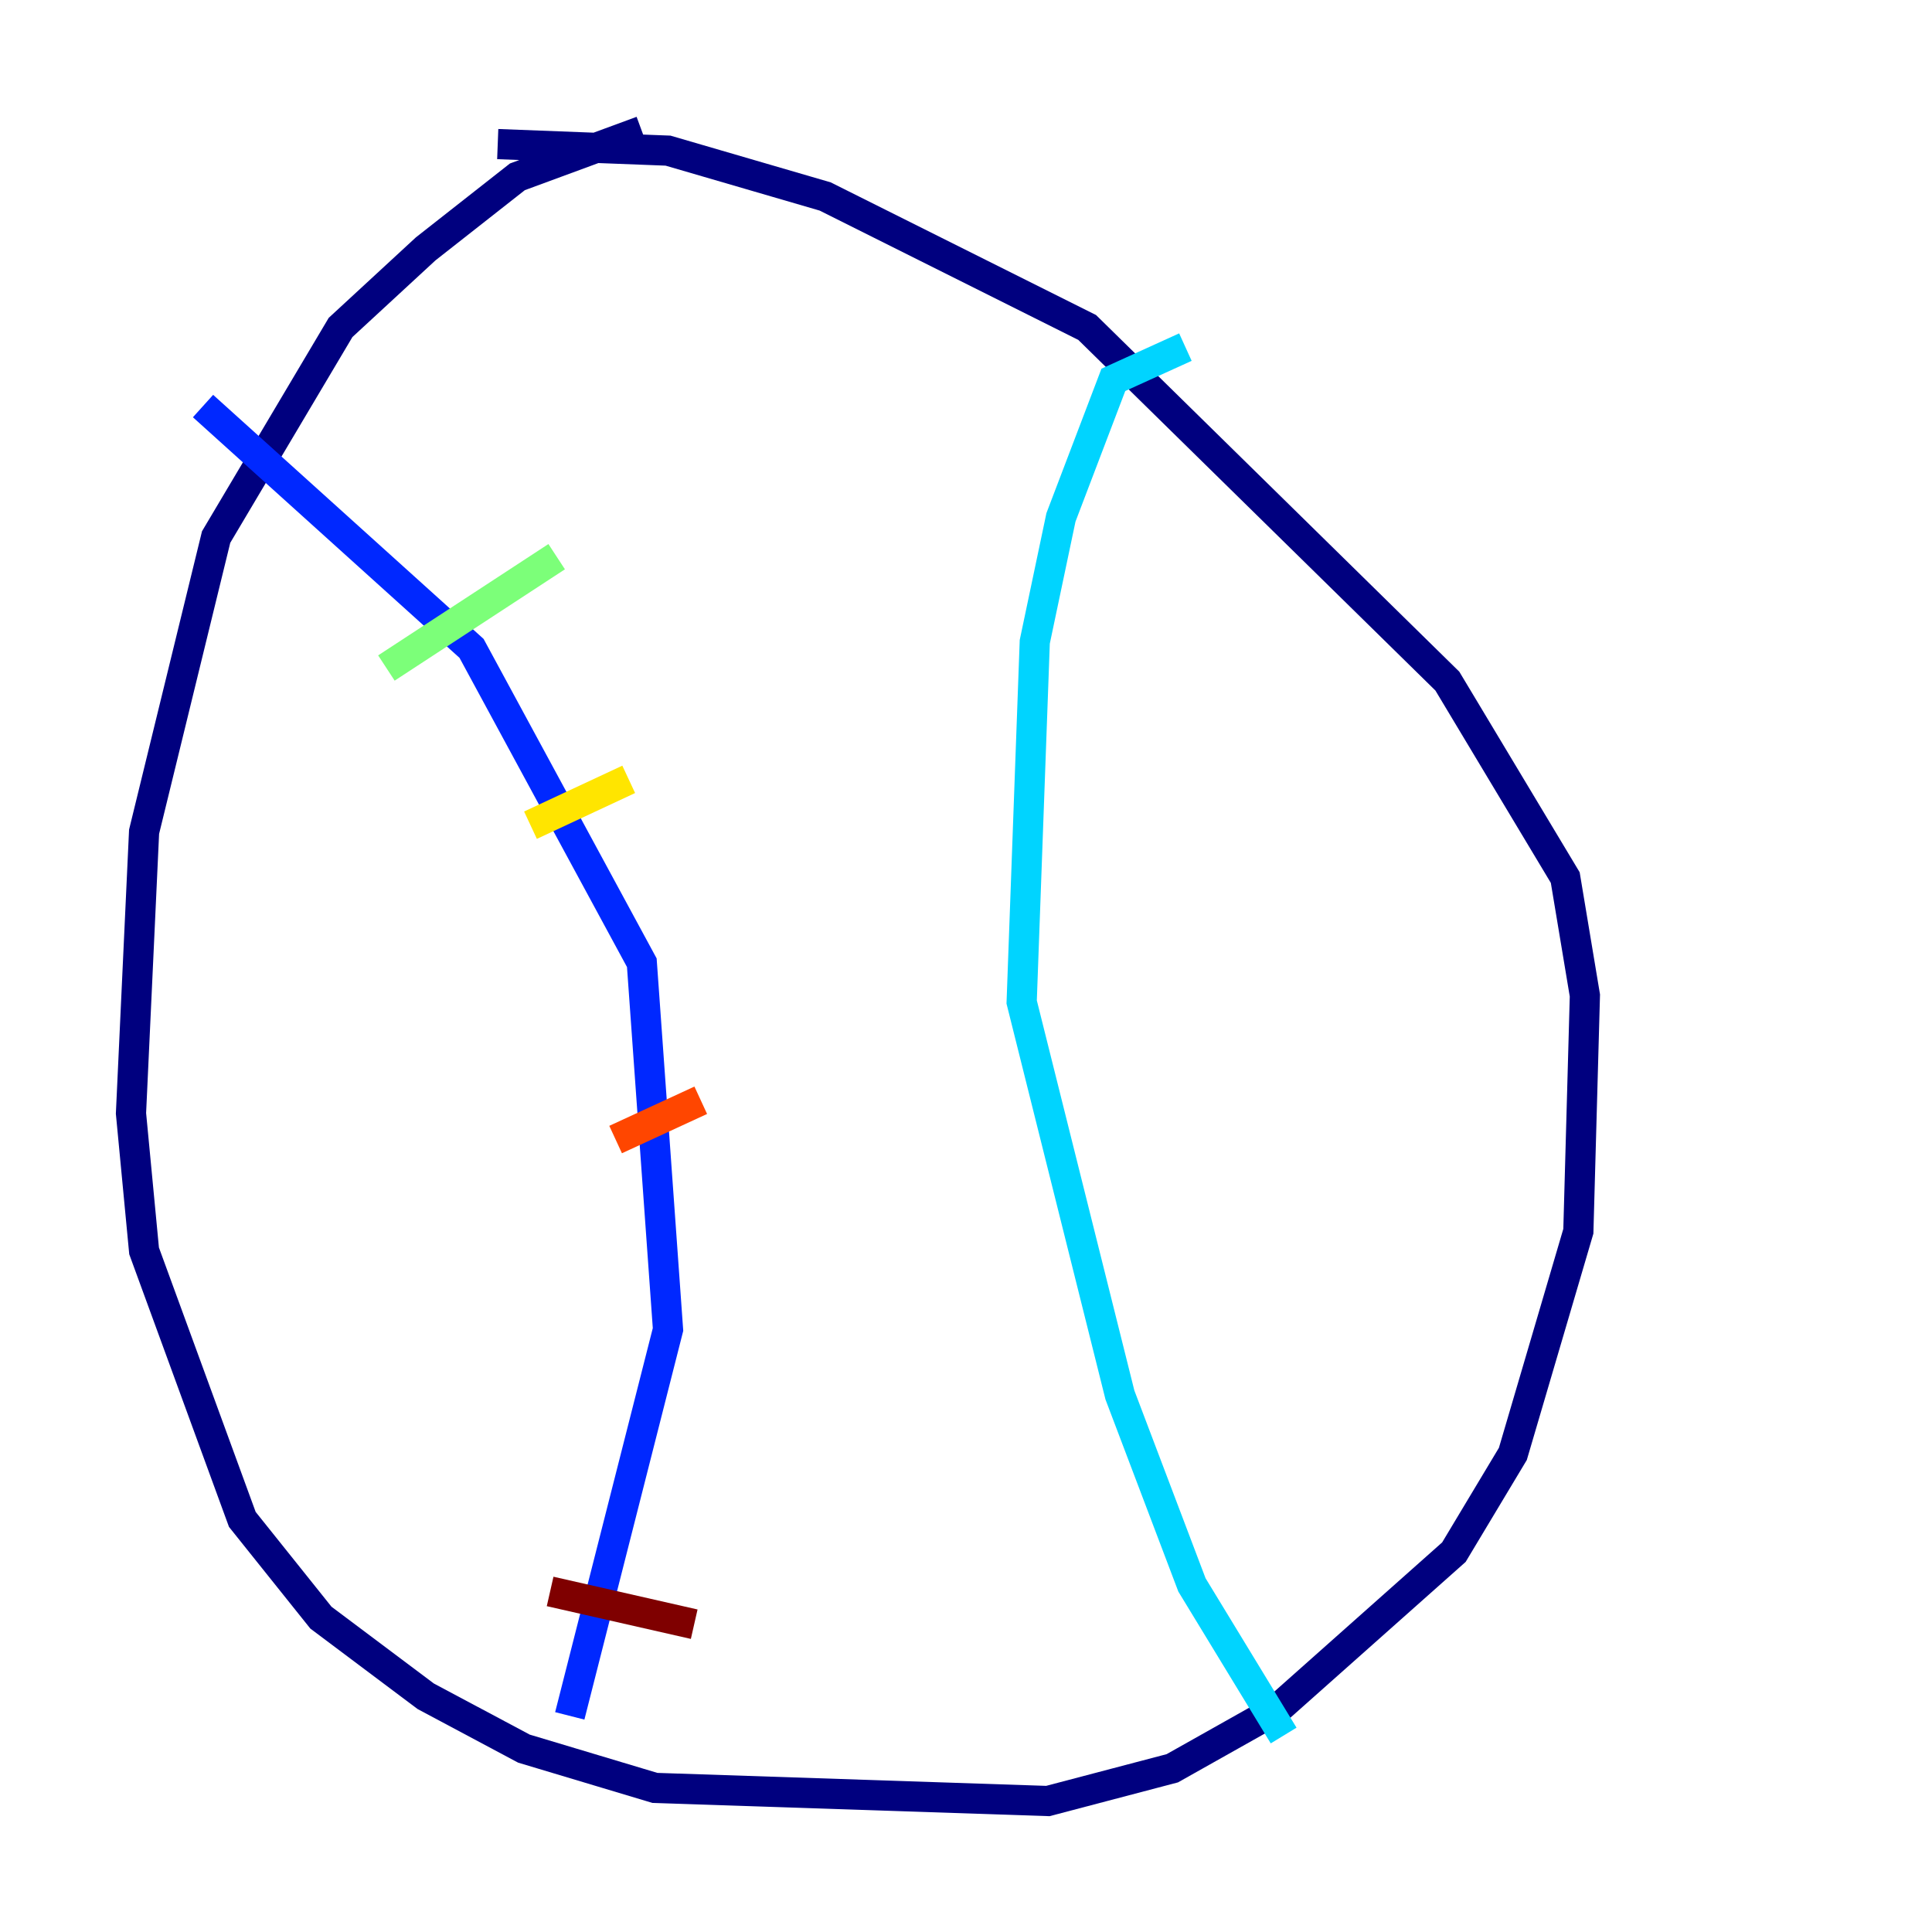 <?xml version="1.0" encoding="utf-8" ?>
<svg baseProfile="tiny" height="128" version="1.2" viewBox="0,0,128,128" width="128" xmlns="http://www.w3.org/2000/svg" xmlns:ev="http://www.w3.org/2001/xml-events" xmlns:xlink="http://www.w3.org/1999/xlink"><defs /><polyline fill="none" points="42.522,8.678 34.278,11.715 28.203,16.488 22.563,21.695 14.319,35.58 9.546,55.105 8.678,73.763 9.546,82.875 16.054,100.664 21.261,107.173 28.203,112.38 34.712,115.851 43.39,118.454 69.424,119.322 77.668,117.153 84.61,113.248 96.325,102.834 100.231,96.325 104.57,81.573 105.003,65.953 103.702,58.142 95.891,45.125 72.027,21.695 54.671,13.017 44.258,9.98 32.976,9.546" stroke="#00007f" stroke-width="2" /><polyline fill="none" points="13.451,26.902 31.241,42.956 42.522,63.783 44.258,88.081 37.749,113.681" stroke="#0028ff" stroke-width="2" /><polyline fill="none" points="78.536,22.997 73.763,25.166 70.291,34.278 68.556,42.522 67.688,66.386 74.197,92.42 78.969,105.003 85.044,114.983" stroke="#00d4ff" stroke-width="2" /><polyline fill="none" points="25.6,44.258 36.881,36.881" stroke="#7cff79" stroke-width="2" /><polyline fill="none" points="35.146,54.671 41.654,51.634" stroke="#ffe500" stroke-width="2" /><polyline fill="none" points="40.786,75.498 46.427,72.895" stroke="#ff4600" stroke-width="2" /><polyline fill="none" points="36.447,105.437 45.993,107.607" stroke="#7f0000" stroke-width="2" /></svg>